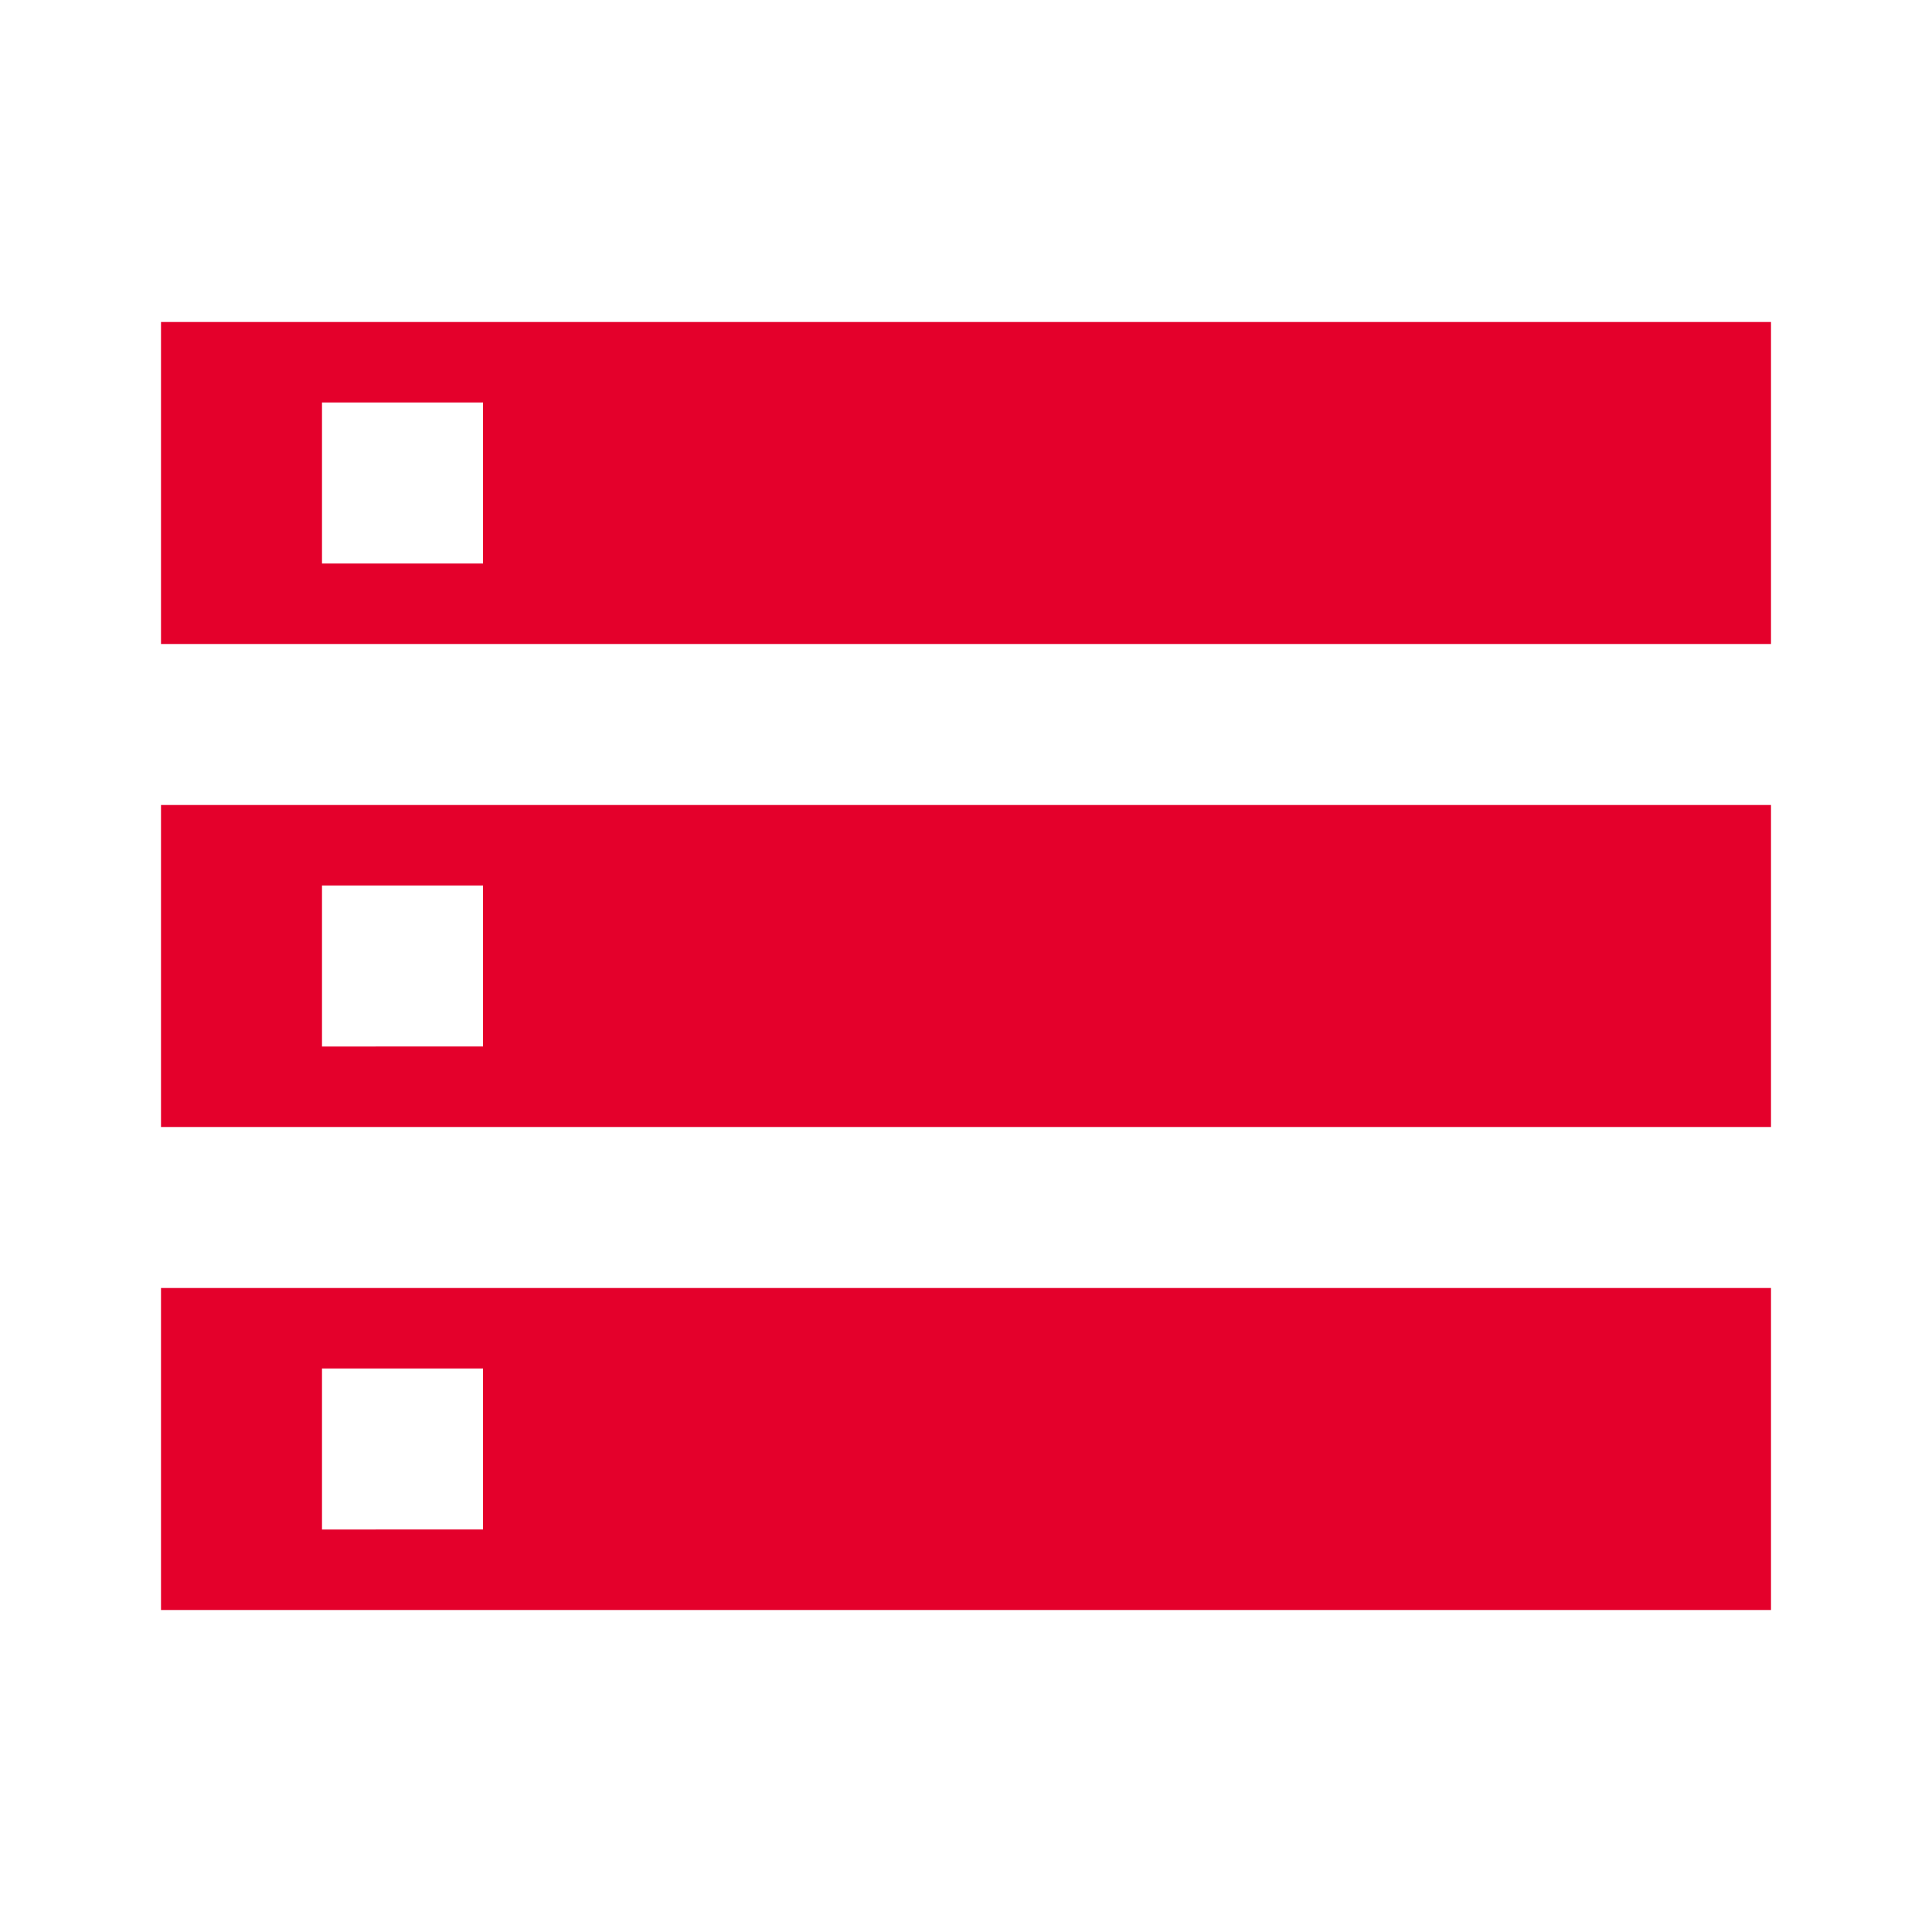 <svg xmlns="http://www.w3.org/2000/svg" width="48" height="48" viewBox="0 0 48 48"><defs><style>.a{fill:none;}.b{fill:#e4002b;}</style></defs><path class="a" d="M0,0H48V48H0Z"/><path class="b" d="M2,36H42V28H2Zm4-6h4v4H6ZM2,4v8H42V4Zm8,6H6V6h4ZM2,24H42V16H2Zm4-6h4v4H6Z" transform="translate(2 4)"/></svg>